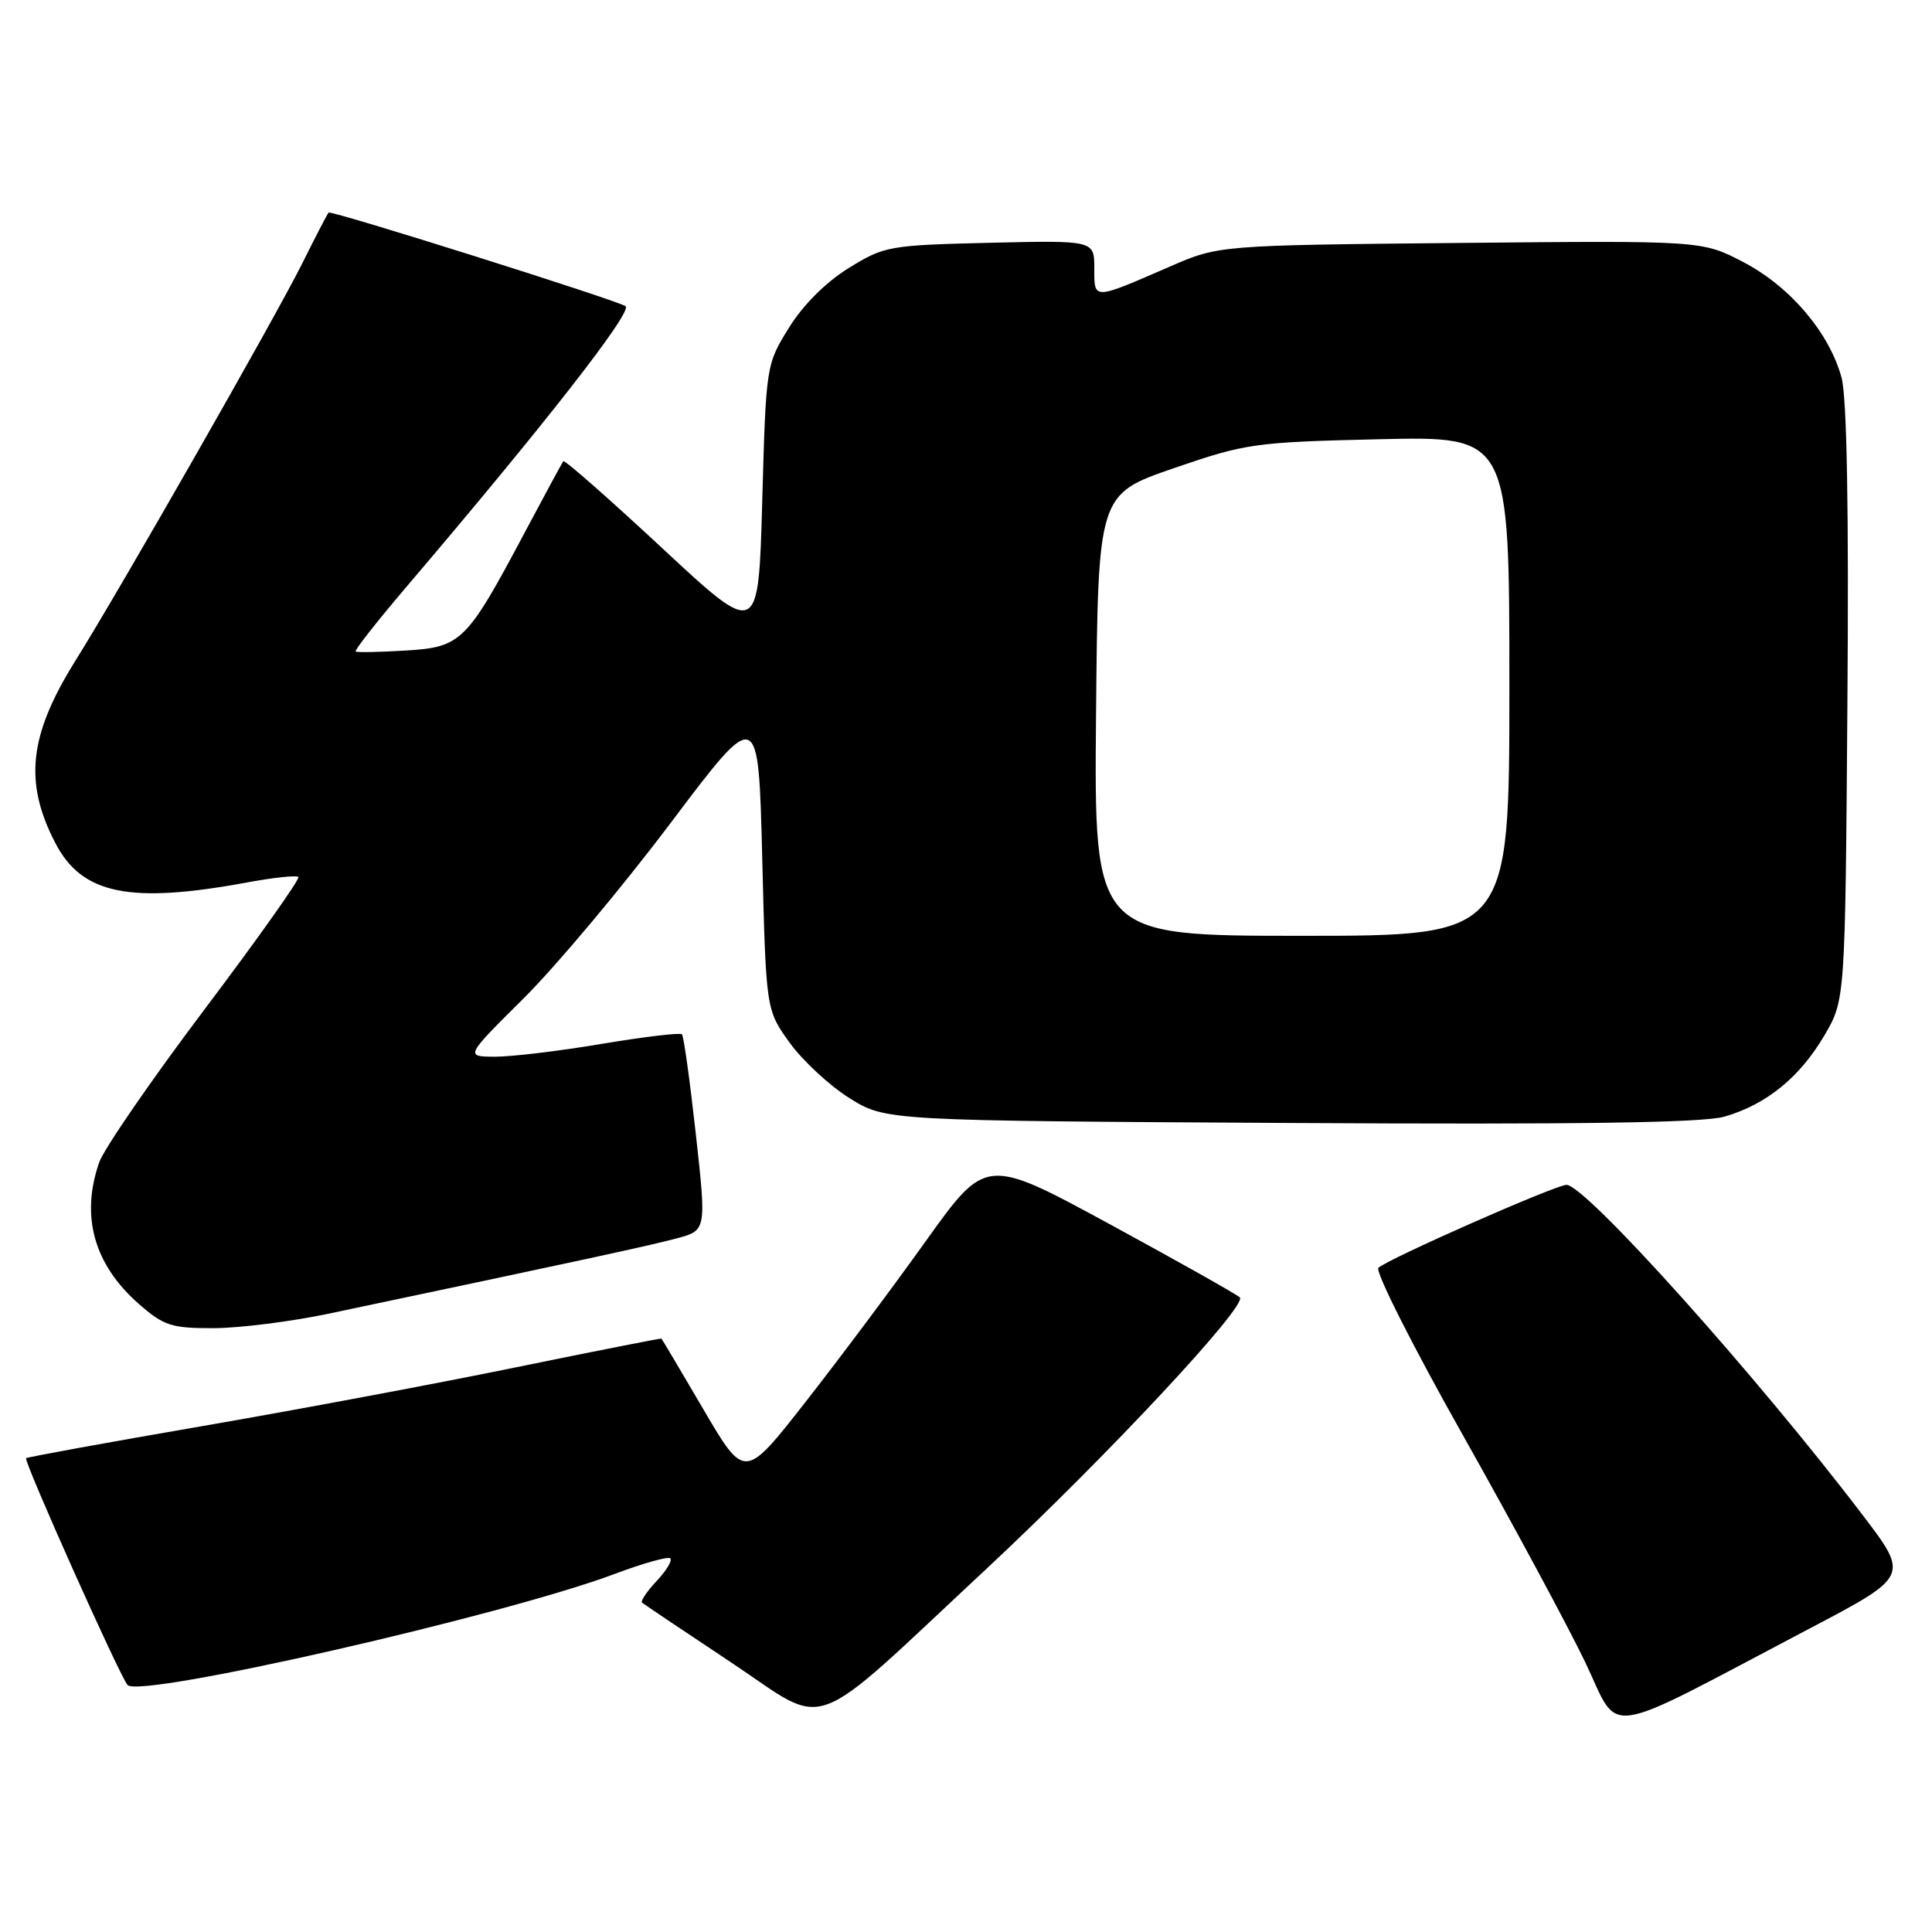 <?xml version="1.0" encoding="UTF-8" standalone="no"?>
<!DOCTYPE svg PUBLIC "-//W3C//DTD SVG 1.1//EN" "http://www.w3.org/Graphics/SVG/1.1/DTD/svg11.dtd" >
<svg xmlns="http://www.w3.org/2000/svg" xmlns:xlink="http://www.w3.org/1999/xlink" version="1.1" viewBox="0 0 256 256">
 <g >
 <path fill="currentColor"
d=" M 239.74 215.81 C 252.98 208.85 252.98 208.85 246.80 200.74 C 232.72 182.23 210.08 157.00 207.57 157.00 C 206.14 157.00 183.88 166.82 182.65 167.99 C 182.18 168.44 187.21 178.41 193.83 190.15 C 200.44 201.89 207.73 215.42 210.03 220.21 C 214.79 230.12 211.63 230.59 239.74 215.81 Z  M 130.78 207.81 C 146.64 193.01 165.36 172.95 164.28 171.91 C 163.85 171.50 156.11 167.14 147.08 162.23 C 130.65 153.31 130.65 153.31 122.71 164.40 C 118.35 170.51 111.15 180.13 106.72 185.79 C 98.67 196.07 98.67 196.07 93.23 186.79 C 90.24 181.68 87.72 177.44 87.64 177.37 C 87.57 177.31 78.95 179.01 68.50 181.15 C 58.05 183.30 39.20 186.83 26.61 189.00 C 14.03 191.17 3.61 193.07 3.46 193.22 C 3.11 193.59 15.94 222.27 16.91 223.28 C 18.61 225.05 66.92 214.02 81.46 208.55 C 85.23 207.13 88.54 206.21 88.82 206.49 C 89.11 206.78 88.29 208.13 87.00 209.50 C 85.71 210.87 84.85 212.16 85.08 212.36 C 85.31 212.56 90.64 216.14 96.92 220.31 C 110.08 229.06 106.61 230.34 130.78 207.81 Z  M 43.50 174.08 C 76.85 167.05 86.19 165.03 89.67 164.09 C 93.61 163.03 93.61 163.03 92.20 150.26 C 91.42 143.24 90.60 137.30 90.36 137.05 C 90.13 136.81 85.34 137.38 79.72 138.32 C 74.10 139.27 67.73 140.03 65.56 140.02 C 61.62 140.00 61.62 140.00 69.42 132.25 C 73.71 127.99 82.46 117.55 88.86 109.05 C 100.50 93.60 100.50 93.60 101.00 113.71 C 101.50 133.81 101.50 133.81 104.63 138.16 C 106.35 140.54 109.91 143.85 112.55 145.50 C 117.34 148.50 117.34 148.50 170.92 148.80 C 209.17 149.02 225.64 148.78 228.50 147.96 C 234.04 146.36 238.46 142.77 241.73 137.22 C 244.50 132.50 244.50 132.50 244.79 93.27 C 244.99 67.61 244.72 52.66 244.02 50.06 C 242.41 44.10 237.21 37.97 231.00 34.73 C 225.54 31.88 225.54 31.88 193.52 32.19 C 161.50 32.50 161.50 32.50 155.00 35.33 C 144.75 39.78 145.00 39.78 145.00 35.54 C 145.00 31.85 145.00 31.85 131.17 32.17 C 117.78 32.49 117.18 32.60 112.44 35.53 C 109.42 37.40 106.40 40.42 104.53 43.44 C 101.51 48.31 101.50 48.42 101.00 66.42 C 100.50 84.50 100.50 84.50 87.72 72.61 C 80.69 66.07 74.81 60.90 74.64 61.11 C 74.48 61.33 72.19 65.55 69.56 70.50 C 61.82 85.07 61.14 85.75 53.77 86.20 C 50.32 86.41 47.33 86.47 47.13 86.33 C 46.92 86.20 49.94 82.36 53.82 77.80 C 72.05 56.40 83.77 41.41 82.90 40.58 C 82.20 39.92 43.85 27.82 43.54 28.17 C 43.37 28.35 41.78 31.42 40.00 35.00 C 36.45 42.11 16.04 77.87 9.98 87.57 C 3.82 97.44 3.15 103.67 7.35 111.74 C 10.88 118.51 17.20 119.80 32.79 116.92 C 36.26 116.28 39.29 115.96 39.54 116.20 C 39.78 116.45 34.20 124.33 27.13 133.71 C 20.06 143.09 13.76 152.24 13.14 154.03 C 10.66 161.15 12.45 167.56 18.39 172.77 C 21.70 175.67 22.70 176.00 28.28 175.99 C 31.70 175.98 38.55 175.12 43.50 174.08 Z  M 145.23 94.75 C 145.50 65.50 145.50 65.50 155.50 62.05 C 165.09 58.75 166.20 58.59 182.75 58.20 C 200.00 57.80 200.00 57.80 200.00 90.90 C 200.00 124.00 200.00 124.00 172.48 124.00 C 144.97 124.00 144.97 124.00 145.23 94.75 Z "/>
</g>
</svg>